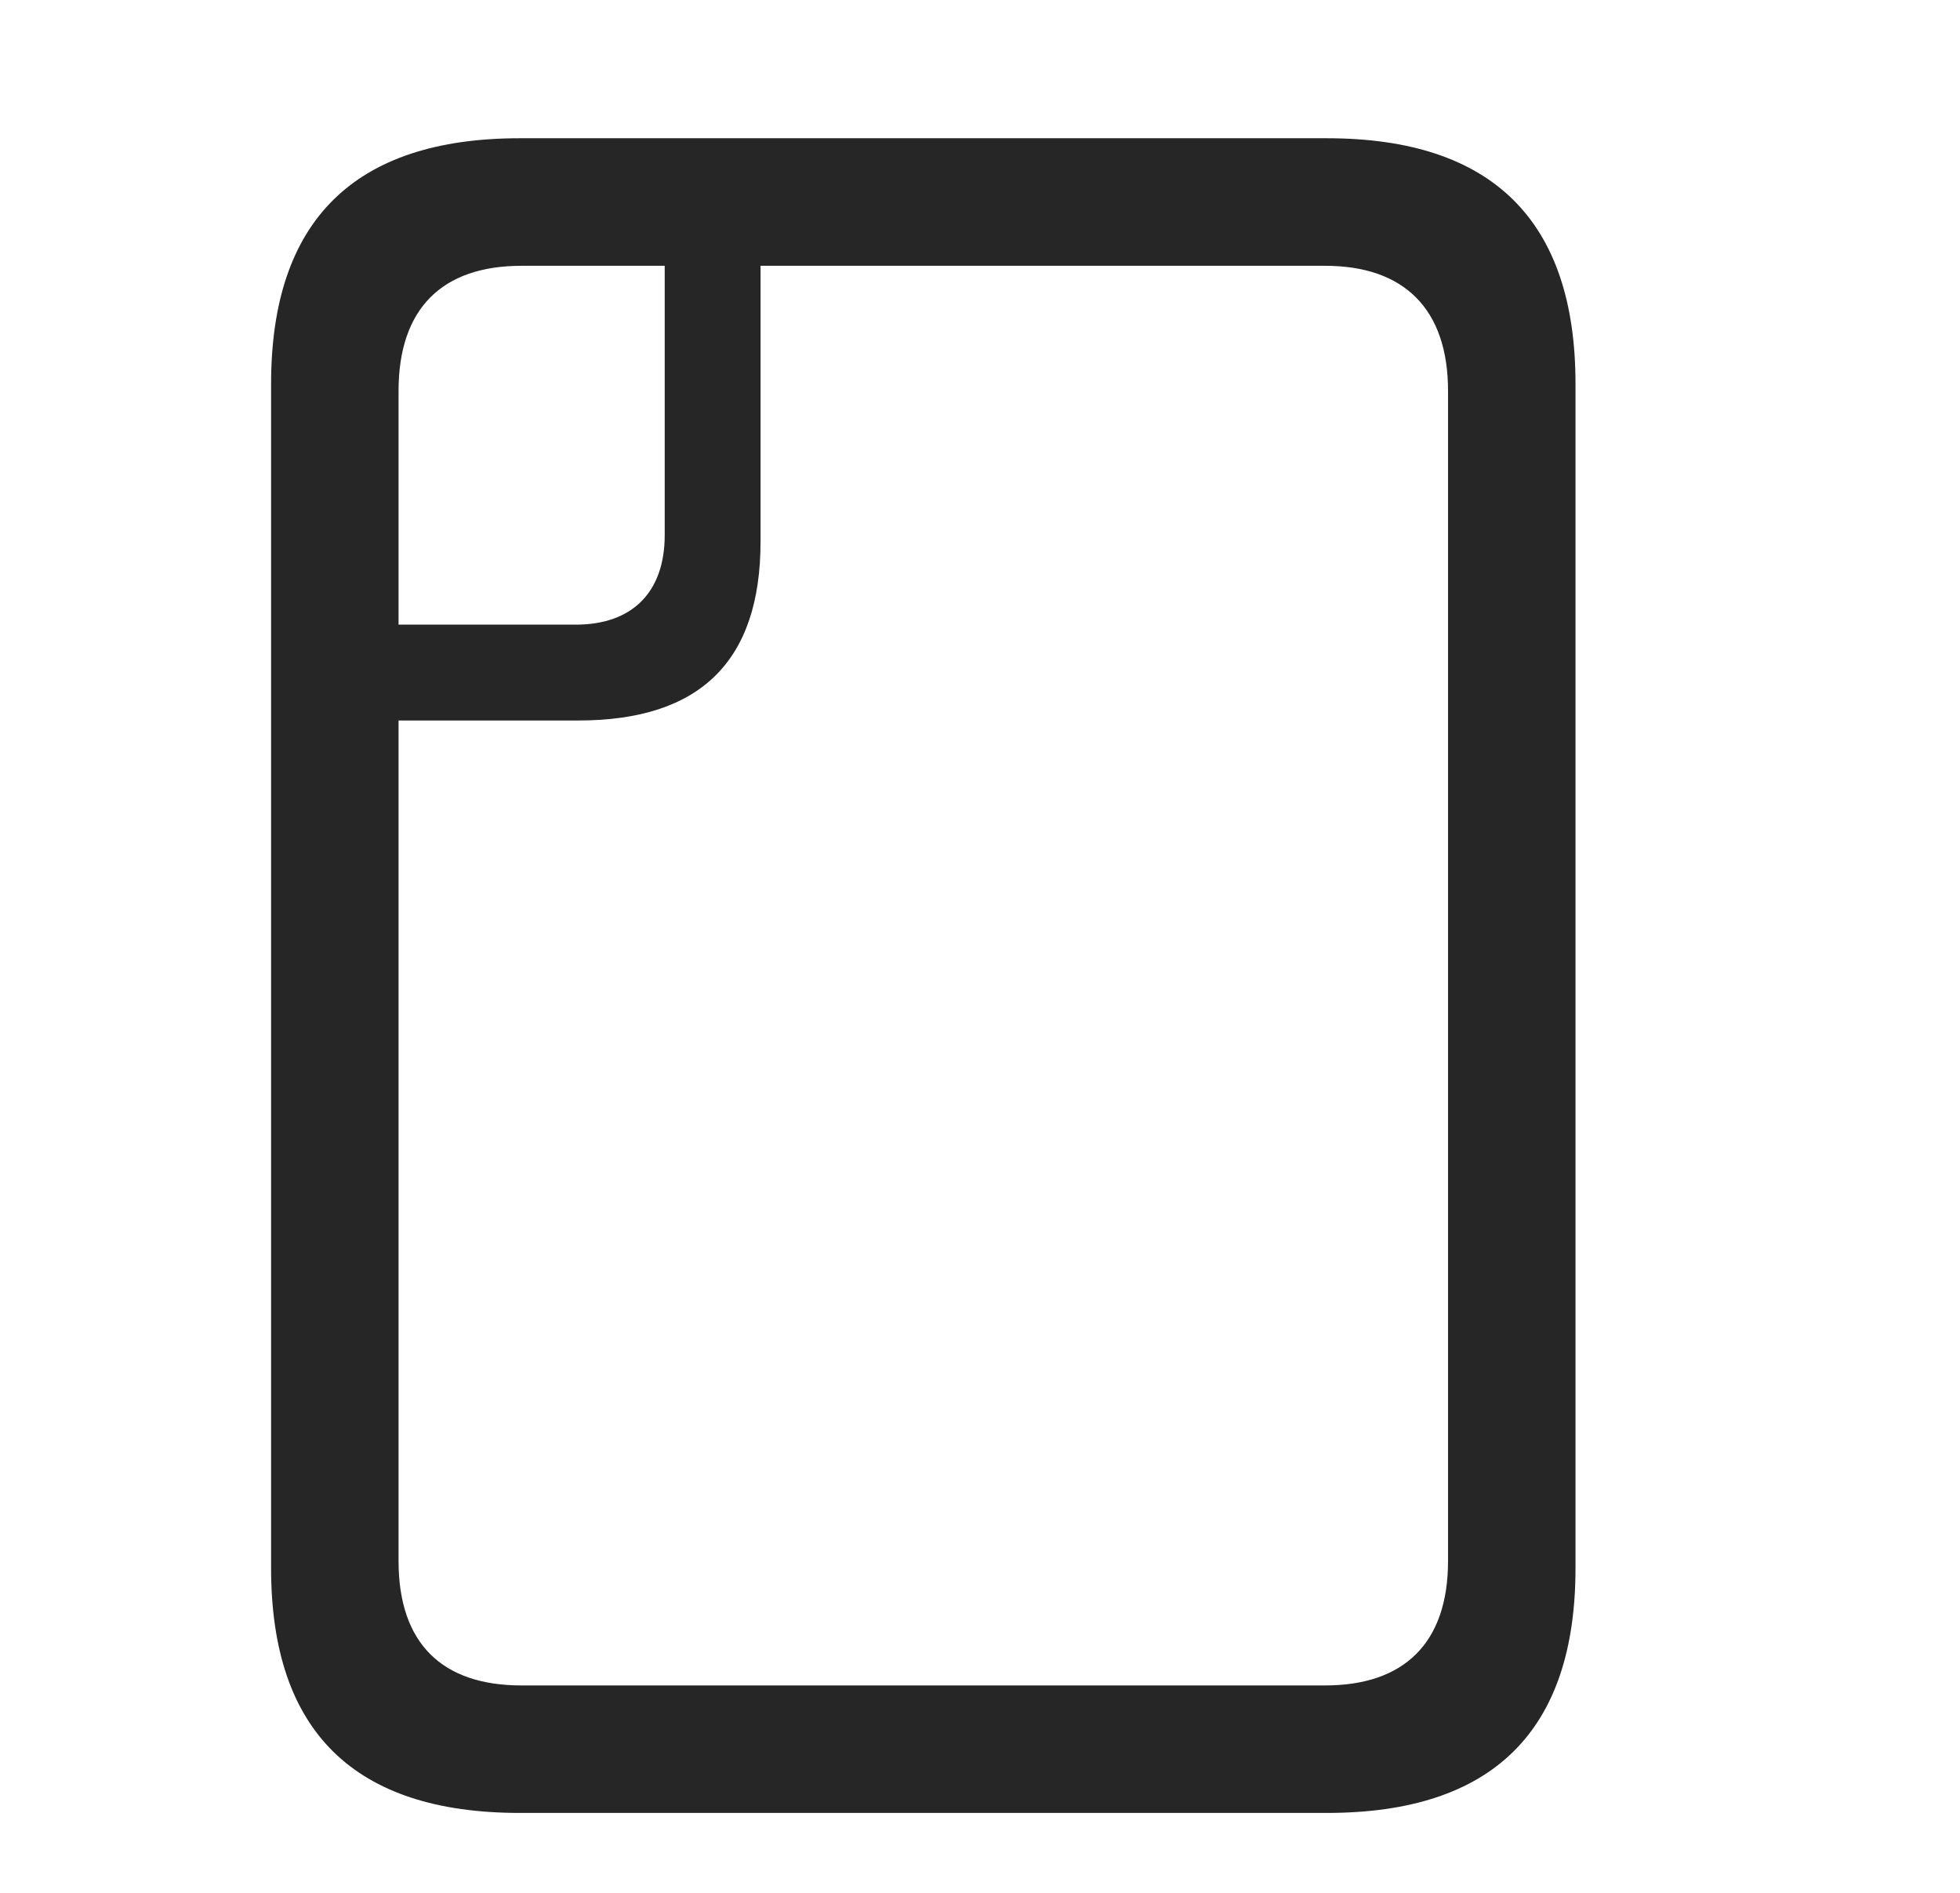 <svg width="29" height="28" viewBox="0 0 29 28" fill="currentColor" xmlns="http://www.w3.org/2000/svg">
<g clip-path="url(#clip0_2207_35416)">
<path d="M7.69 26.818H19.632C22.081 26.818 23.311 25.611 23.311 23.197V5.678C23.311 3.264 22.081 2.045 19.632 2.045H7.69C5.241 2.045 4.011 3.264 4.011 5.678V23.197C4.011 25.611 5.241 26.818 7.69 26.818ZM7.714 24.932C6.542 24.932 5.897 24.311 5.897 23.092V5.783C5.897 4.564 6.542 3.932 7.714 3.932H19.608C20.768 3.932 21.425 4.564 21.425 5.783V23.092C21.425 24.311 20.768 24.932 19.608 24.932H7.714ZM4.245 10.658H8.557C10.362 10.658 11.253 9.779 11.253 8.01V2.408H9.835V7.916C9.835 8.76 9.354 9.24 8.522 9.24H4.245V10.658Z" fill="currentColor" fill-opacity="0.85"/>
</g>
<defs>
<clipPath id="clip0_2207_35416">
<rect width="19.301" height="24.809" fill="currentColor" transform="translate(4.011 2.01)"/>
</clipPath>
</defs>
</svg>

